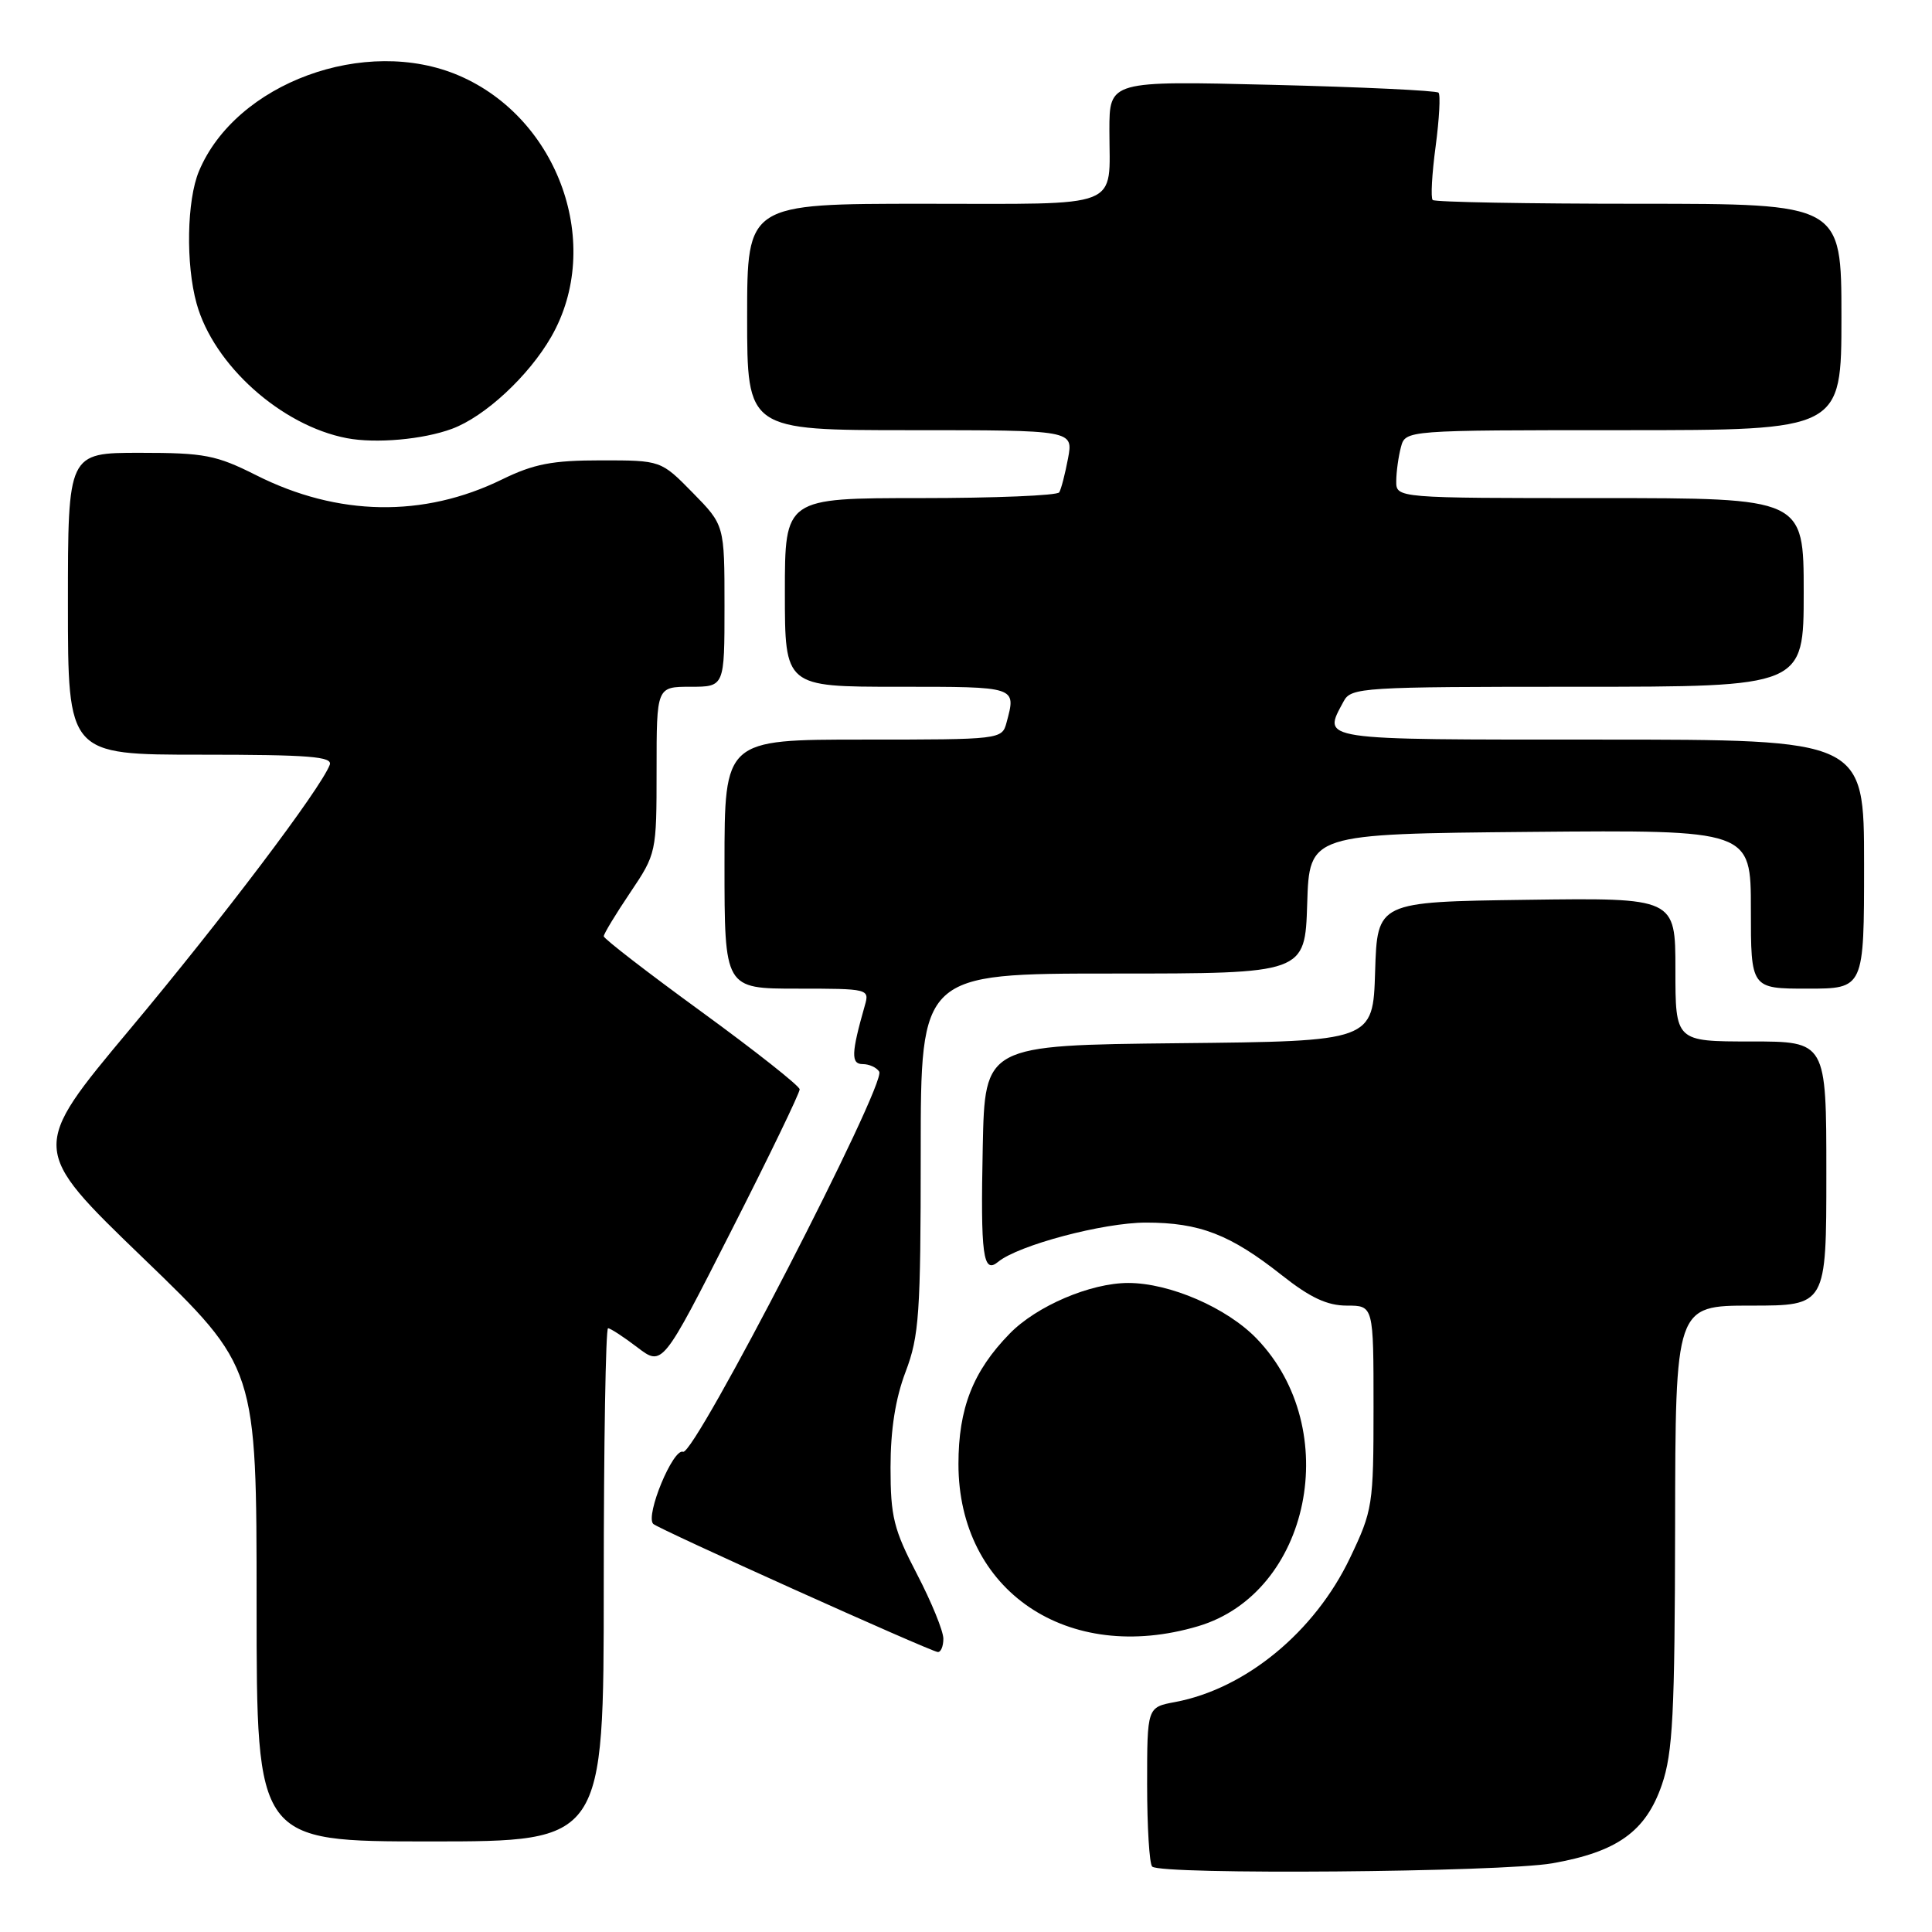 <?xml version="1.0" encoding="UTF-8" standalone="no"?>
<!DOCTYPE svg PUBLIC "-//W3C//DTD SVG 1.1//EN" "http://www.w3.org/Graphics/SVG/1.1/DTD/svg11.dtd" >
<svg xmlns="http://www.w3.org/2000/svg" xmlns:xlink="http://www.w3.org/1999/xlink" version="1.1" viewBox="0 0 256 256">
 <g >
 <path fill="currentColor"
d=" M 205.67 246.90 C 214.30 245.39 218.08 242.68 220.21 236.48 C 221.66 232.24 221.92 227.13 221.96 202.25 C 222.00 173.00 222.00 173.00 232.00 173.00 C 242.00 173.00 242.00 173.00 242.00 155.50 C 242.00 138.00 242.00 138.00 232.00 138.00 C 222.00 138.00 222.00 138.00 222.00 128.48 C 222.00 118.96 222.00 118.96 202.25 119.23 C 182.50 119.50 182.50 119.50 182.21 128.73 C 181.93 137.97 181.93 137.97 156.21 138.23 C 130.50 138.50 130.50 138.50 130.22 151.95 C 129.92 166.39 130.25 168.86 132.26 167.20 C 134.94 164.99 146.20 162.00 151.85 162.00 C 158.95 162.00 163.01 163.57 169.82 168.95 C 173.61 171.95 175.86 173.00 178.47 173.00 C 182.00 173.00 182.00 173.00 182.00 186.46 C 182.00 199.46 181.89 200.13 178.88 206.44 C 174.20 216.24 165.06 223.77 155.70 225.53 C 152.00 226.22 152.00 226.22 152.00 236.44 C 152.00 242.07 152.30 246.97 152.67 247.33 C 153.78 248.45 198.90 248.08 205.67 246.90 Z  M 80.00 210.00 C 80.00 191.30 80.26 176.00 80.57 176.00 C 80.88 176.00 82.63 177.14 84.45 178.53 C 87.77 181.06 87.77 181.06 96.88 163.12 C 101.90 153.26 105.98 144.80 105.96 144.34 C 105.93 143.88 100.08 139.26 92.96 134.07 C 85.83 128.88 80.00 124.38 80.00 124.06 C 80.00 123.74 81.58 121.13 83.50 118.28 C 86.97 113.12 87.00 113.00 87.00 102.04 C 87.00 91.00 87.00 91.00 91.50 91.00 C 96.00 91.00 96.00 91.00 96.00 80.29 C 96.00 69.58 96.00 69.58 91.79 65.29 C 87.58 61.00 87.58 61.00 79.64 61.00 C 73.17 61.00 70.74 61.47 66.52 63.53 C 56.12 68.62 44.75 68.42 33.95 62.97 C 28.64 60.30 27.11 60.00 18.53 60.00 C 9.00 60.00 9.00 60.00 9.00 80.00 C 9.00 100.00 9.00 100.00 26.61 100.00 C 41.00 100.00 44.12 100.25 43.69 101.35 C 42.47 104.54 29.53 121.66 17.23 136.36 C 3.96 152.23 3.96 152.23 18.98 166.71 C 34.00 181.19 34.00 181.19 34.00 212.59 C 34.00 244.00 34.00 244.00 57.00 244.00 C 80.00 244.00 80.00 244.00 80.00 210.00 Z  M 125.00 217.14 C 125.00 216.12 123.42 212.26 121.50 208.57 C 118.42 202.66 118.00 200.97 118.00 194.44 C 118.00 189.44 118.65 185.30 120.00 181.76 C 121.79 177.04 122.00 174.08 122.00 152.75 C 122.00 129.00 122.00 129.00 147.46 129.00 C 172.92 129.00 172.92 129.00 173.21 119.75 C 173.50 110.50 173.50 110.50 202.75 110.23 C 232.00 109.97 232.00 109.97 232.00 120.48 C 232.00 131.00 232.00 131.00 239.50 131.00 C 247.00 131.00 247.00 131.00 247.00 114.50 C 247.00 98.00 247.00 98.00 212.00 98.00 C 174.23 98.00 175.24 98.15 178.04 92.93 C 179.02 91.09 180.43 91.00 209.04 91.00 C 239.00 91.00 239.00 91.00 239.00 78.50 C 239.00 66.00 239.00 66.00 212.00 66.00 C 185.00 66.00 185.00 66.00 185.01 63.75 C 185.02 62.51 185.30 60.49 185.63 59.25 C 186.23 57.00 186.23 57.00 215.12 57.00 C 244.00 57.00 244.00 57.00 244.00 42.00 C 244.00 27.00 244.00 27.00 217.17 27.00 C 202.41 27.00 190.11 26.78 189.84 26.50 C 189.56 26.23 189.74 23.03 190.23 19.39 C 190.71 15.76 190.89 12.55 190.61 12.28 C 190.33 12.00 180.41 11.53 168.55 11.24 C 147.00 10.71 147.00 10.71 147.00 17.27 C 147.00 27.83 149.09 27.00 122.39 27.00 C 99.00 27.00 99.00 27.00 99.00 42.00 C 99.00 57.00 99.00 57.00 120.61 57.00 C 142.22 57.00 142.22 57.00 141.52 60.74 C 141.13 62.80 140.61 64.83 140.35 65.24 C 140.09 65.66 131.81 66.00 121.94 66.00 C 104.00 66.00 104.00 66.00 104.00 78.50 C 104.00 91.00 104.00 91.00 119.00 91.00 C 134.84 91.00 134.66 90.94 133.37 95.75 C 132.77 97.98 132.60 98.00 114.38 98.00 C 96.00 98.00 96.00 98.00 96.00 114.50 C 96.00 131.00 96.00 131.00 105.62 131.00 C 115.11 131.00 115.23 131.03 114.59 133.25 C 112.79 139.57 112.74 141.00 114.32 141.00 C 115.18 141.00 116.16 141.45 116.50 142.00 C 117.48 143.59 92.02 192.94 90.51 192.37 C 89.19 191.86 85.49 200.79 86.55 201.92 C 87.15 202.56 123.06 218.73 124.25 218.90 C 124.66 218.95 125.00 218.16 125.00 217.14 Z  M 158.76 215.48 C 173.63 211.06 178.06 189.36 166.53 177.39 C 162.59 173.29 154.99 170.00 149.50 170.00 C 144.50 170.00 137.35 173.05 133.78 176.72 C 128.92 181.70 127.00 186.61 127.00 194.00 C 127.00 210.81 141.48 220.61 158.76 215.48 Z  M 59.89 56.82 C 64.25 55.21 70.06 49.82 73.04 44.63 C 80.00 32.50 74.08 15.72 60.83 10.02 C 48.43 4.69 31.24 11.00 26.36 22.69 C 24.75 26.54 24.60 35.01 26.05 40.22 C 28.31 48.37 37.27 56.40 45.96 58.06 C 49.79 58.79 56.07 58.24 59.89 56.82 Z "/>
</g>
</svg>
